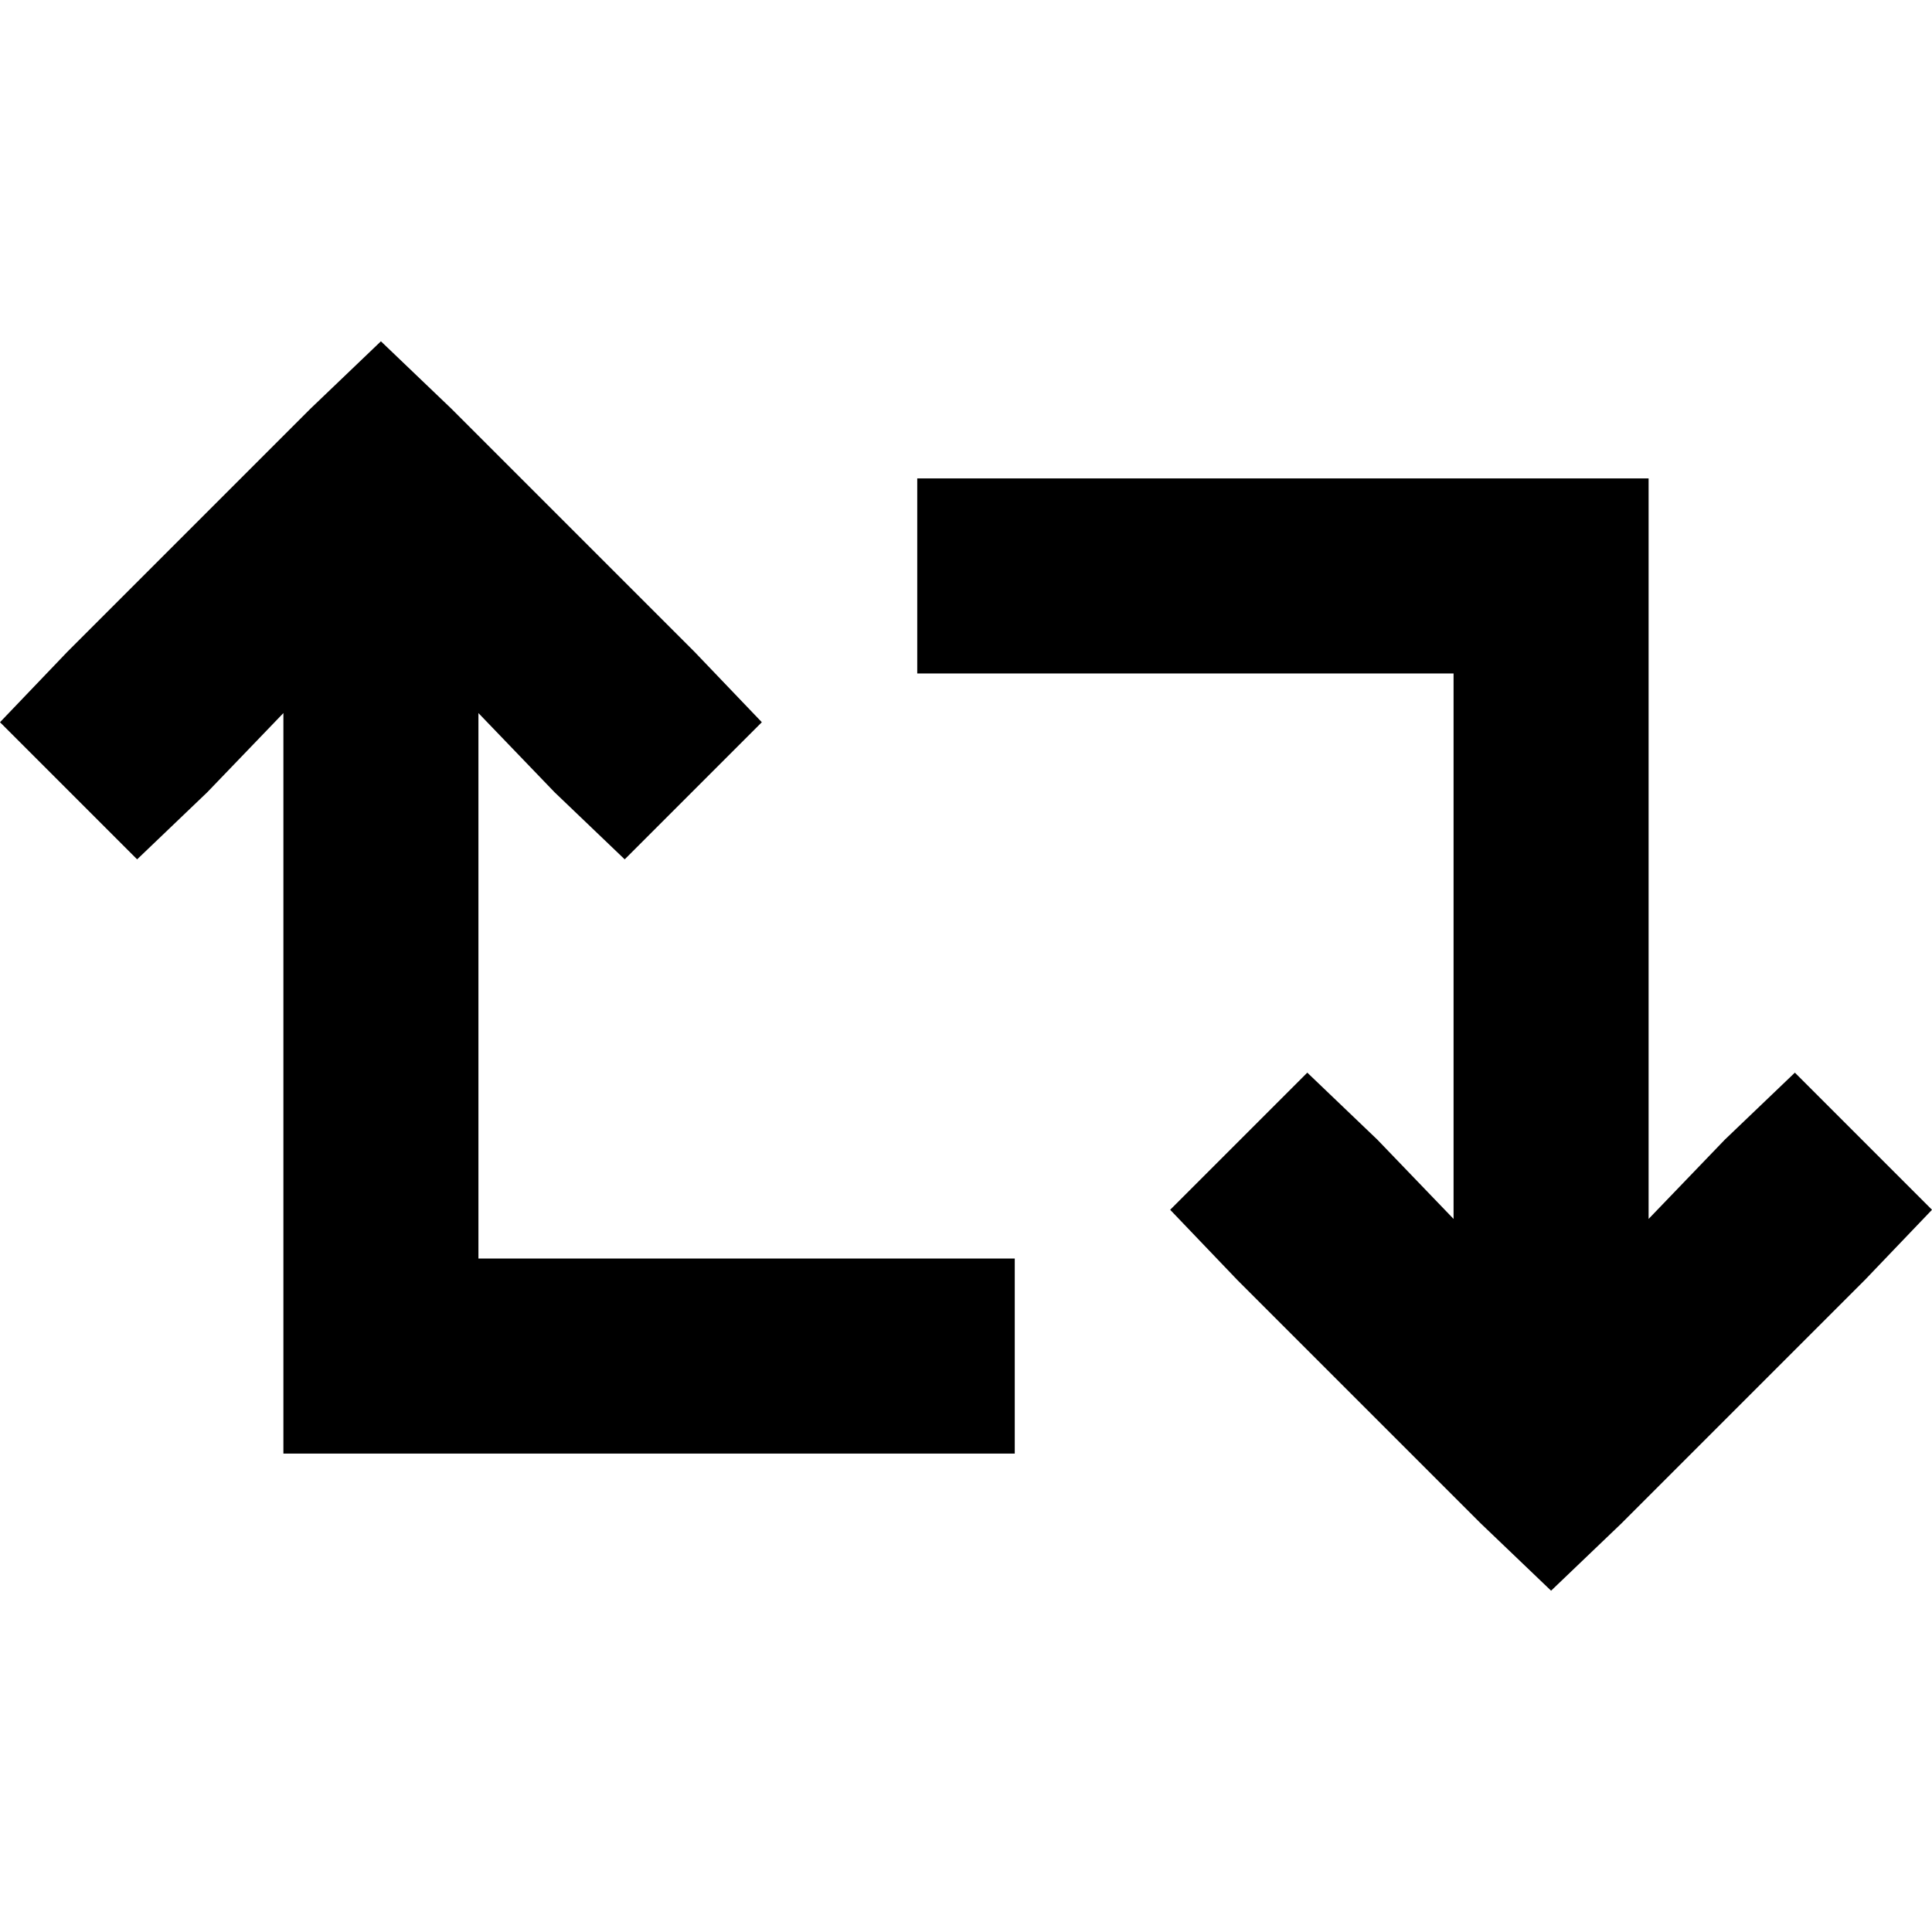 <svg xmlns="http://www.w3.org/2000/svg" viewBox="0 0 512 512">
  <path d="M 119.521 108.215 L 100.946 90.448 L 119.521 108.215 L 100.946 90.448 L 82.372 108.215 L 82.372 108.215 L 17.767 172.82 L 17.767 172.82 L 0 191.394 L 0 191.394 L 36.341 227.735 L 36.341 227.735 L 54.915 209.968 L 54.915 209.968 L 75.104 188.972 L 75.104 188.972 L 75.104 359.369 L 75.104 359.369 L 75.104 385.211 L 75.104 385.211 L 100.946 385.211 L 268.921 385.211 L 268.921 333.527 L 268.921 333.527 L 243.079 333.527 L 126.789 333.527 L 126.789 188.972 L 126.789 188.972 L 146.978 209.968 L 146.978 209.968 L 165.552 227.735 L 165.552 227.735 L 201.893 191.394 L 201.893 191.394 L 184.126 172.82 L 184.126 172.82 L 119.521 108.215 L 119.521 108.215 Z M 268.921 126.789 L 243.079 126.789 L 268.921 126.789 L 243.079 126.789 L 243.079 178.473 L 243.079 178.473 L 268.921 178.473 L 385.211 178.473 L 385.211 323.028 L 385.211 323.028 L 365.022 302.032 L 365.022 302.032 L 346.448 284.265 L 346.448 284.265 L 310.107 320.606 L 310.107 320.606 L 327.874 339.18 L 327.874 339.18 L 392.479 403.785 L 392.479 403.785 L 411.054 421.552 L 411.054 421.552 L 429.628 403.785 L 429.628 403.785 L 494.233 339.18 L 494.233 339.18 L 512 320.606 L 512 320.606 L 475.659 284.265 L 475.659 284.265 L 457.085 302.032 L 457.085 302.032 L 436.896 323.028 L 436.896 323.028 L 436.896 152.631 L 436.896 152.631 L 436.896 126.789 L 436.896 126.789 L 411.054 126.789 L 268.921 126.789 Z" />
</svg>